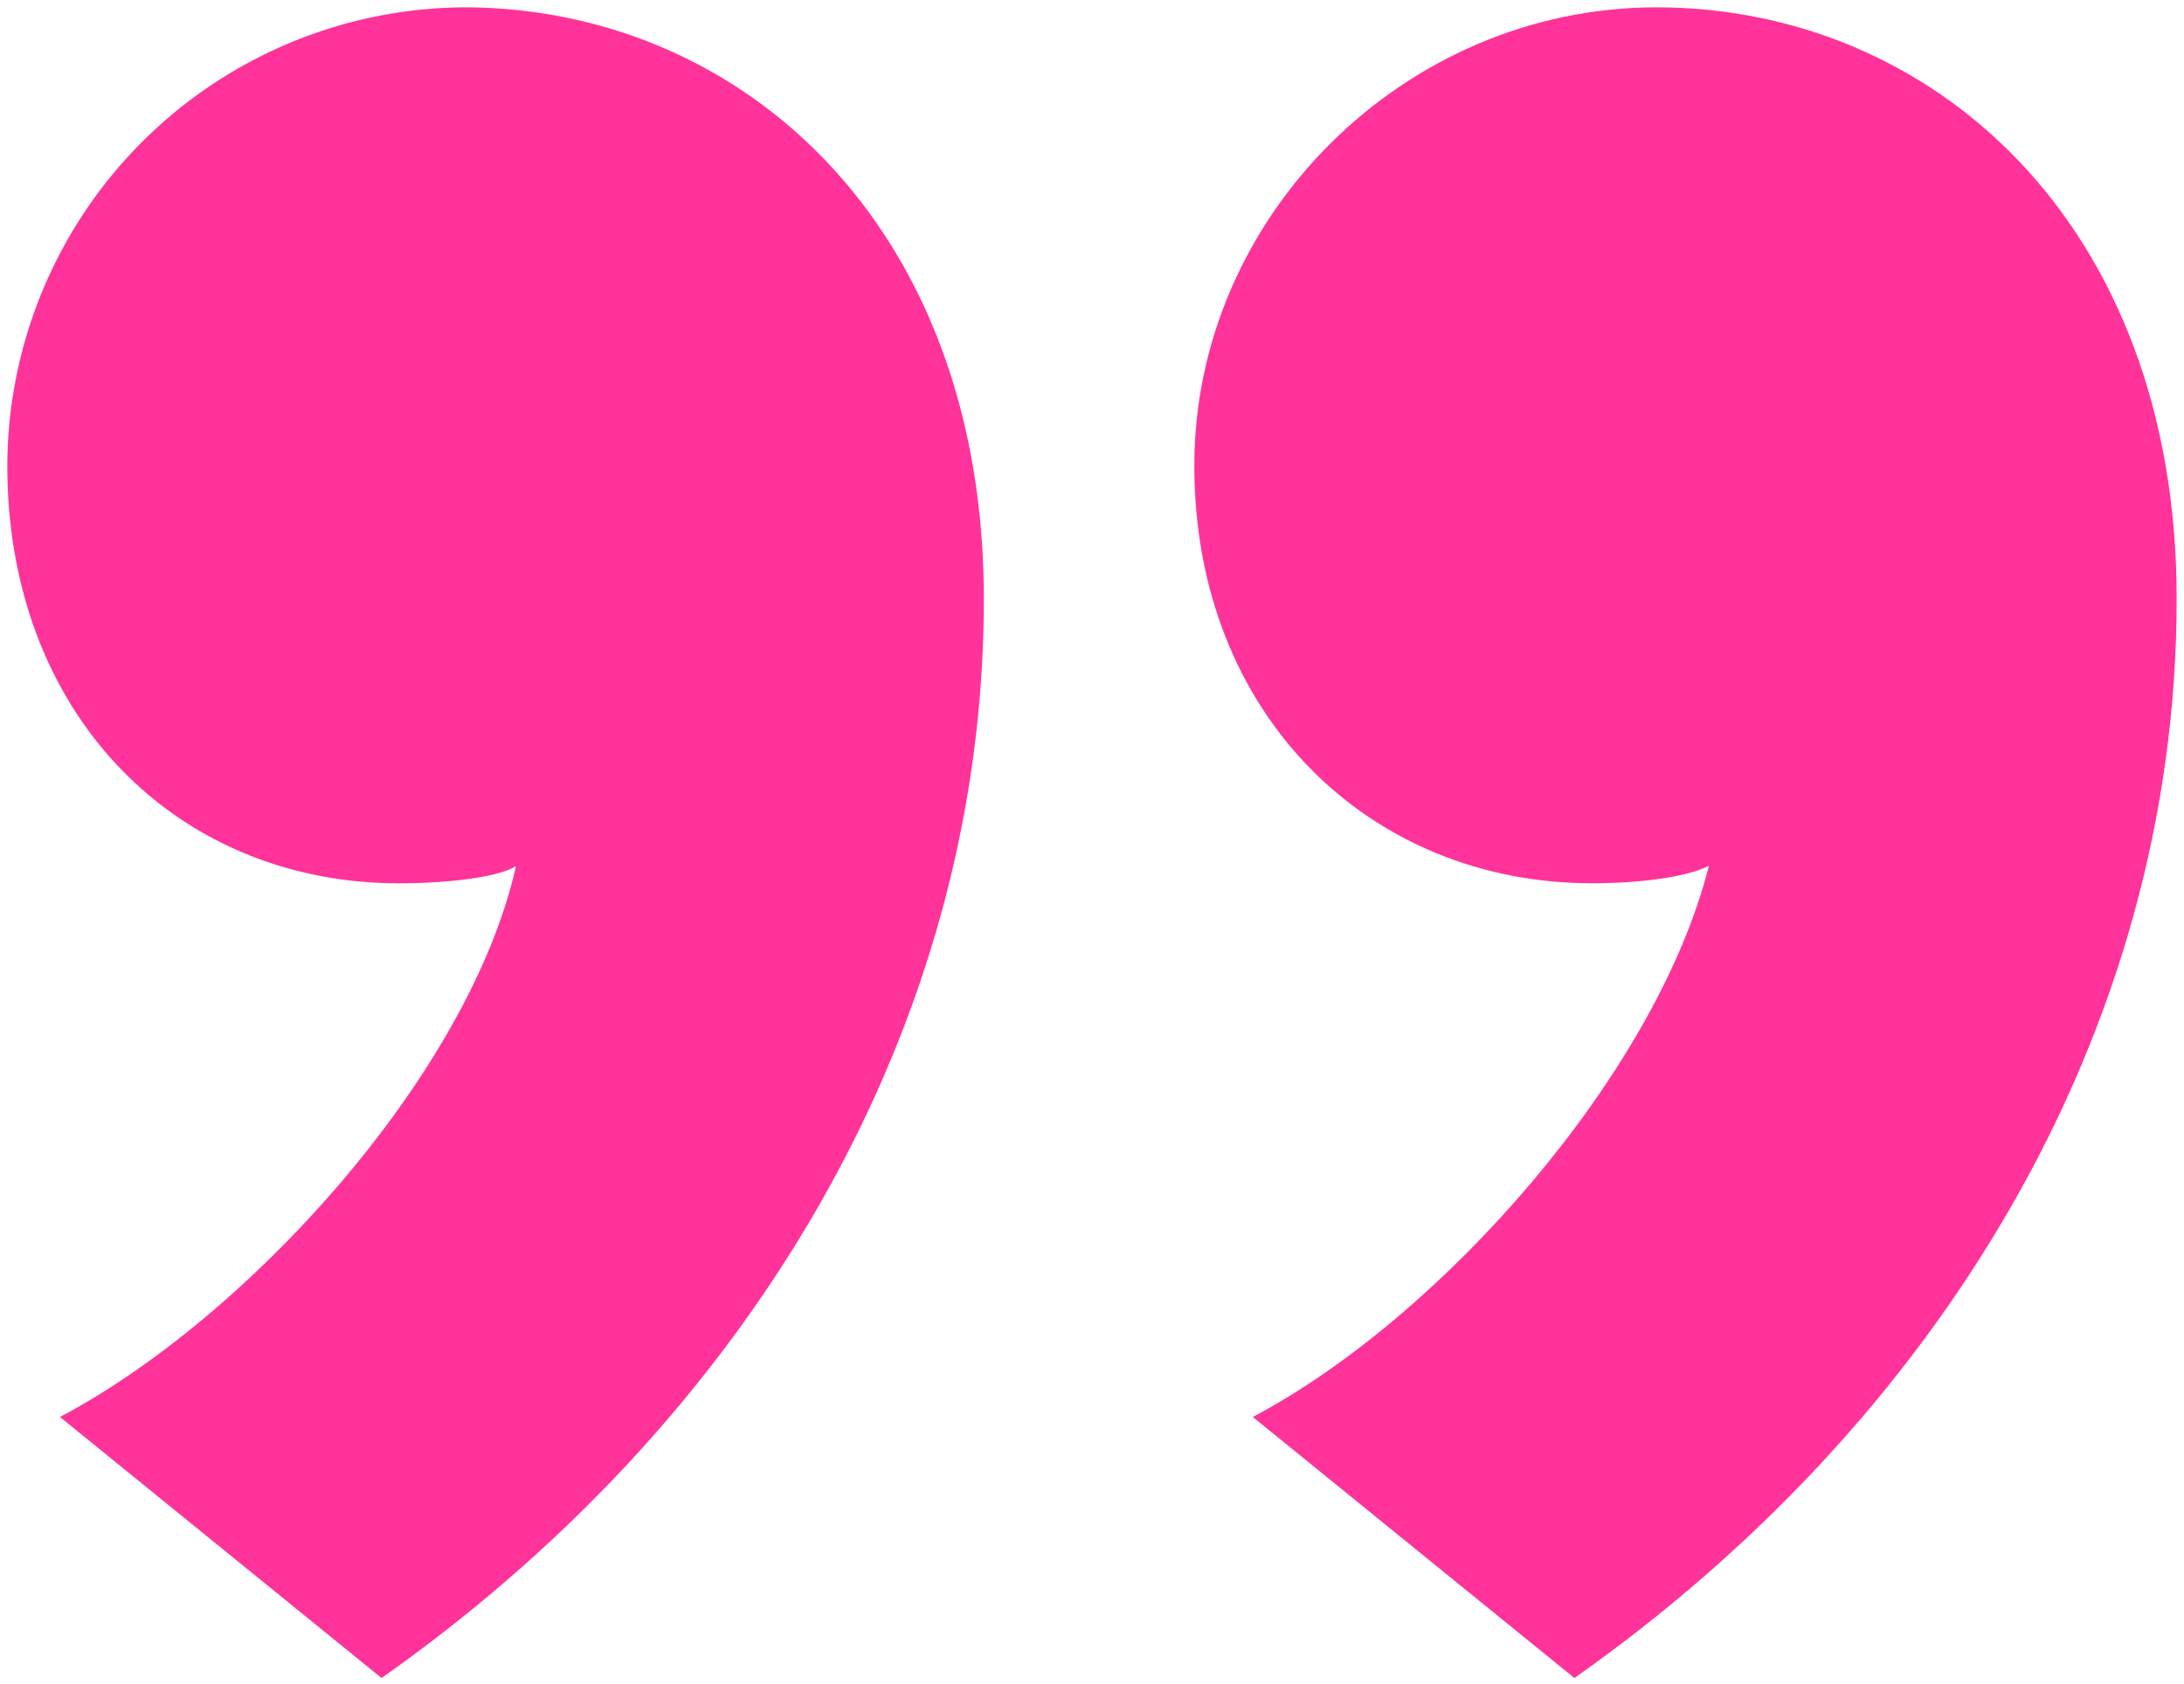 <svg xmlns="http://www.w3.org/2000/svg" width="149" height="114.909" viewBox="0 0 149 114.909">
  <g id="Group_1" data-name="Group 1" transform="translate(148.5 114.5) rotate(-180)">
    <path id="Path" d="M41.089,0,63.03,17.813c-12.765,6.729-27.924,23.354-31.116,37.6,1.2-.792,4.787-1.187,7.978-1.187,15.159,0,26.728,11.479,26.728,28.5A31.375,31.375,0,0,1,35.5,114C16.755,114,0,99.355,0,73.625,0,43.938,16.356,17.417,41.089,0" transform="translate(81.38)" fill="#f39" stroke="rgba(0,0,0,0)" stroke-miterlimit="10" stroke-width="1"/>
    <path id="Path-2" data-name="Path" d="M41.089,0,63.03,17.813C50.264,24.542,35.5,41.167,31.914,55.417c1.6-.792,4.787-1.187,7.978-1.187,15.159,0,27.127,11.479,27.127,28.5S52.658,114,35.5,114C16.755,114,0,99.355,0,73.625,0,43.938,16.356,17.417,41.089,0" fill="#f39" stroke="rgba(0,0,0,0)" stroke-miterlimit="10" stroke-width="1"/>
  </g>
</svg>
